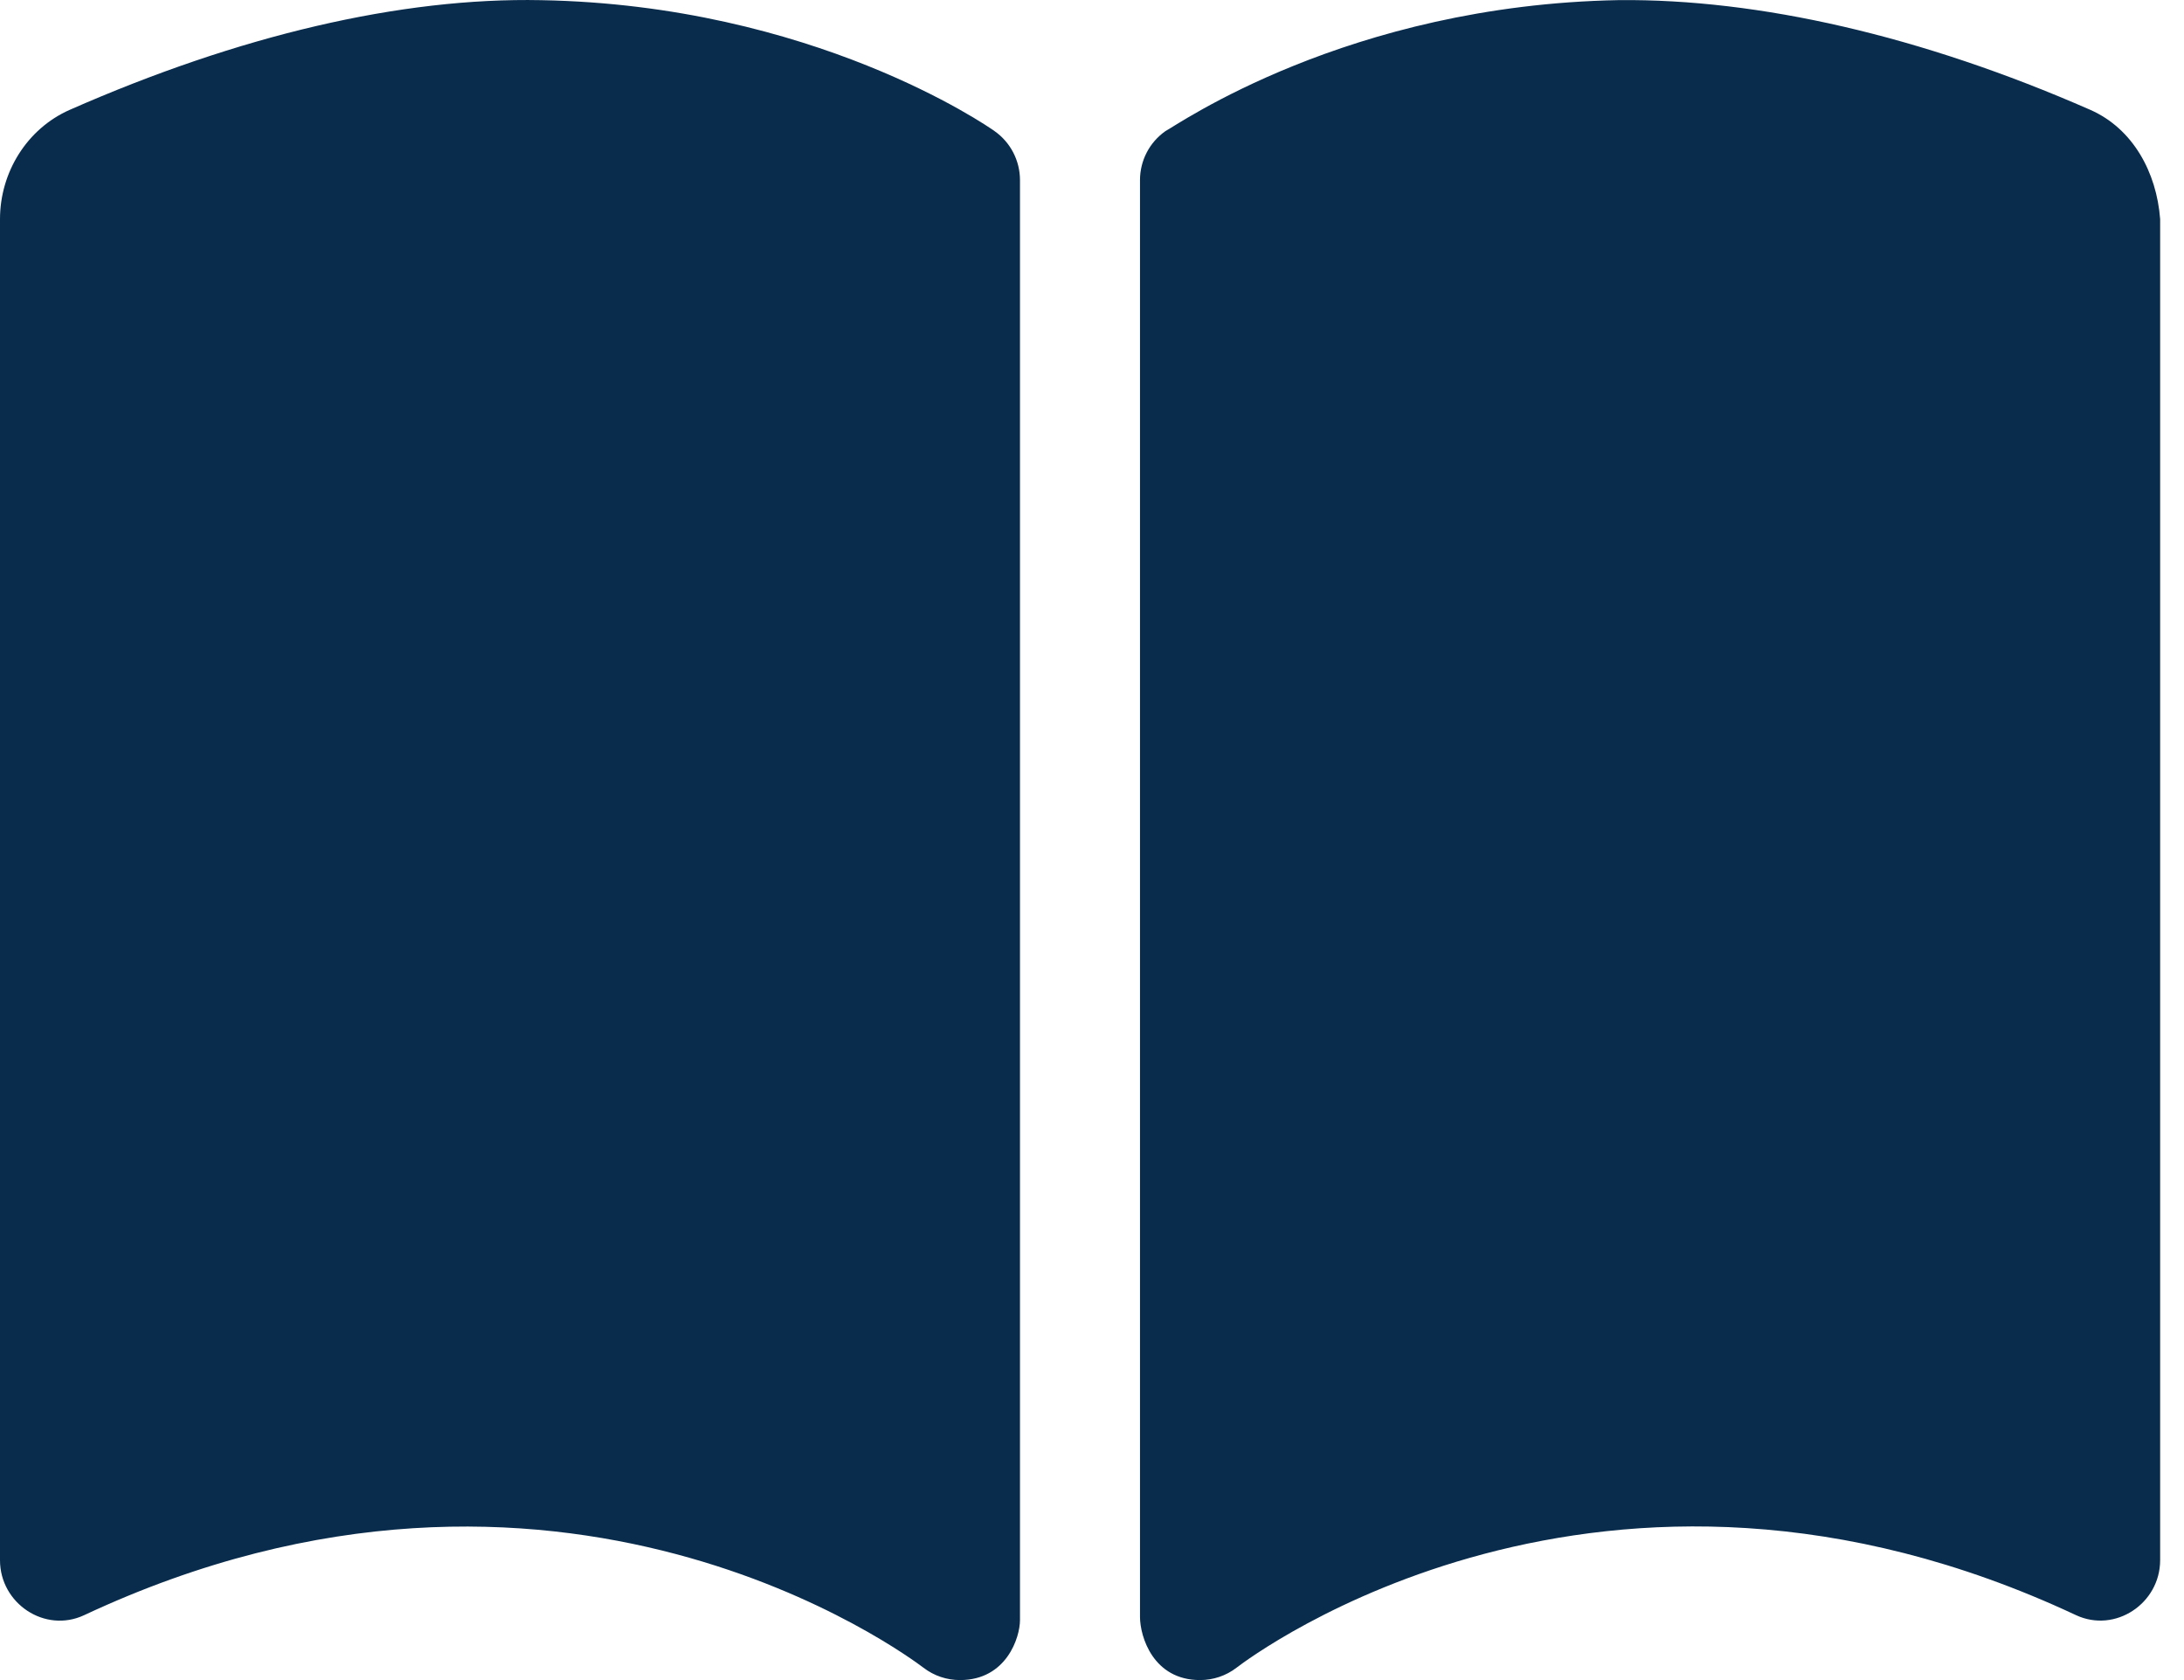 <svg width="39" height="30" viewBox="0 0 39 30" fill="none" xmlns="http://www.w3.org/2000/svg">
<path d="M9.663 0.003C7.159 -0.048 4.266 0.632 1.246 1.961C0.481 2.298 0 3.078 0 3.913V27.86C0 28.633 0.803 29.169 1.503 28.841C9.961 24.881 16.222 29.578 16.49 29.779C16.681 29.926 16.909 30 17.143 30C17.973 30 18.214 29.238 18.214 28.93V3.217C18.214 2.868 18.045 2.542 17.76 2.341C17.632 2.249 14.511 0.09 9.663 0.003ZM37.326 1.961C34.305 0.636 31.401 -0.022 28.909 0.002C24.058 0.09 21 2.249 20.813 2.34C20.525 2.542 20.357 2.868 20.357 3.217V28.871C20.357 29.223 20.592 30 21.429 30C21.662 30 21.893 29.925 22.084 29.777C22.346 29.575 28.609 24.878 37.07 28.84C37.771 29.168 38.574 28.632 38.574 27.859L38.574 3.912C38.511 3.078 38.089 2.297 37.326 1.961Z" fill="#092C4C"/>
</svg>
